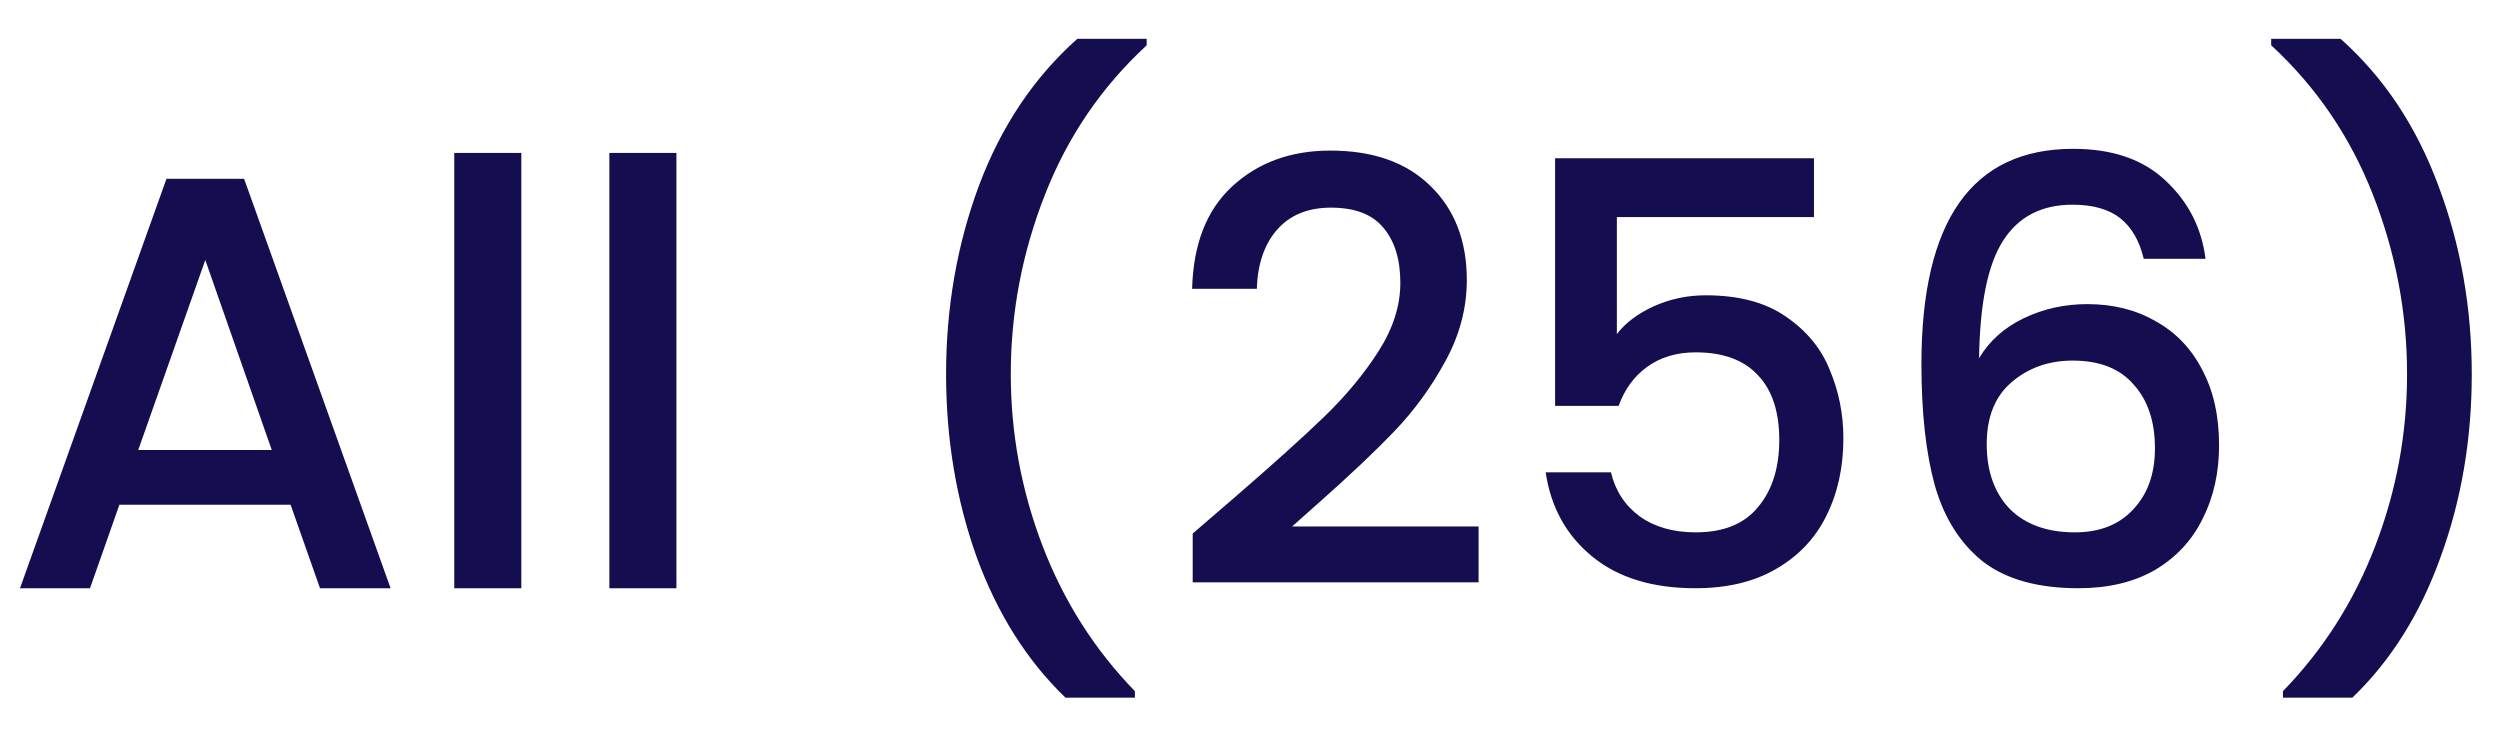 <svg width="51" height="15" viewBox="0 0 51 15" fill="none" xmlns="http://www.w3.org/2000/svg">
<path d="M5.928 10.296H2.436L1.836 12H0.408L3.396 3.648H4.98L7.968 12H6.528L5.928 10.296ZM5.544 9.18L4.188 5.304L2.82 9.18H5.544ZM10.635 3.12V12H9.267V3.12H10.635ZM13.799 3.12V12H12.431V3.12H13.799ZM21.736 14.232C20.953 13.48 20.349 12.524 19.924 11.364C19.509 10.204 19.3 8.96 19.3 7.632C19.3 6.272 19.524 4.988 19.973 3.78C20.428 2.572 21.096 1.576 21.977 0.792H23.392V0.924C22.473 1.772 21.78 2.788 21.317 3.972C20.852 5.156 20.62 6.376 20.62 7.632C20.62 8.84 20.837 10.008 21.268 11.136C21.701 12.264 22.328 13.252 23.152 14.1V14.232H21.736ZM25.195 10.14C25.963 9.476 26.567 8.932 27.007 8.508C27.455 8.076 27.827 7.628 28.123 7.164C28.419 6.7 28.567 6.236 28.567 5.772C28.567 5.292 28.451 4.916 28.219 4.644C27.995 4.372 27.639 4.236 27.151 4.236C26.679 4.236 26.311 4.388 26.047 4.692C25.791 4.988 25.655 5.388 25.639 5.892H24.319C24.343 4.98 24.615 4.284 25.135 3.804C25.663 3.316 26.331 3.072 27.139 3.072C28.011 3.072 28.691 3.312 29.179 3.792C29.675 4.272 29.923 4.912 29.923 5.712C29.923 6.288 29.775 6.844 29.479 7.38C29.191 7.908 28.843 8.384 28.435 8.808C28.035 9.224 27.523 9.708 26.899 10.26L26.359 10.74H30.163V11.88H24.331V10.884L25.195 10.14ZM37.005 4.428H32.984V6.816C33.153 6.592 33.401 6.404 33.728 6.252C34.065 6.1 34.42 6.024 34.797 6.024C35.468 6.024 36.013 6.168 36.428 6.456C36.852 6.744 37.153 7.108 37.328 7.548C37.513 7.988 37.605 8.452 37.605 8.94C37.605 9.532 37.489 10.06 37.257 10.524C37.032 10.98 36.693 11.34 36.236 11.604C35.788 11.868 35.236 12 34.581 12C33.709 12 33.008 11.784 32.48 11.352C31.953 10.92 31.637 10.348 31.532 9.636H32.864C32.953 10.012 33.148 10.312 33.453 10.536C33.757 10.752 34.136 10.86 34.593 10.86C35.16 10.86 35.584 10.688 35.864 10.344C36.153 10 36.297 9.544 36.297 8.976C36.297 8.4 36.153 7.96 35.864 7.656C35.577 7.344 35.153 7.188 34.593 7.188C34.2 7.188 33.868 7.288 33.596 7.488C33.333 7.68 33.141 7.944 33.02 8.28H31.724V3.228H37.005V4.428ZM43.733 5.28C43.645 4.912 43.485 4.636 43.253 4.452C43.021 4.268 42.697 4.176 42.281 4.176C41.649 4.176 41.177 4.42 40.865 4.908C40.553 5.388 40.389 6.188 40.373 7.308C40.581 6.956 40.885 6.684 41.285 6.492C41.685 6.3 42.117 6.204 42.581 6.204C43.109 6.204 43.573 6.32 43.973 6.552C44.381 6.776 44.697 7.104 44.921 7.536C45.153 7.968 45.269 8.484 45.269 9.084C45.269 9.644 45.157 10.144 44.933 10.584C44.717 11.024 44.393 11.372 43.961 11.628C43.529 11.876 43.009 12 42.401 12C41.577 12 40.929 11.82 40.457 11.46C39.993 11.092 39.665 10.576 39.473 9.912C39.289 9.248 39.197 8.42 39.197 7.428C39.197 4.5 40.229 3.036 42.293 3.036C43.093 3.036 43.721 3.252 44.177 3.684C44.641 4.116 44.913 4.648 44.993 5.28H43.733ZM42.281 7.356C41.793 7.356 41.377 7.504 41.033 7.8C40.697 8.088 40.529 8.508 40.529 9.06C40.529 9.612 40.685 10.052 40.997 10.38C41.317 10.7 41.761 10.86 42.329 10.86C42.833 10.86 43.229 10.704 43.517 10.392C43.813 10.08 43.961 9.664 43.961 9.144C43.961 8.6 43.817 8.168 43.529 7.848C43.249 7.52 42.833 7.356 42.281 7.356ZM46.572 14.232V14.1C47.396 13.252 48.024 12.264 48.456 11.136C48.888 10.008 49.104 8.84 49.104 7.632C49.104 6.376 48.872 5.156 48.408 3.972C47.944 2.788 47.252 1.772 46.332 0.924V0.792H47.748C48.628 1.576 49.292 2.572 49.74 3.78C50.196 4.988 50.424 6.272 50.424 7.632C50.424 8.96 50.212 10.204 49.788 11.364C49.372 12.524 48.772 13.48 47.988 14.232H46.572Z" fill="#140D4F"/>
</svg>
